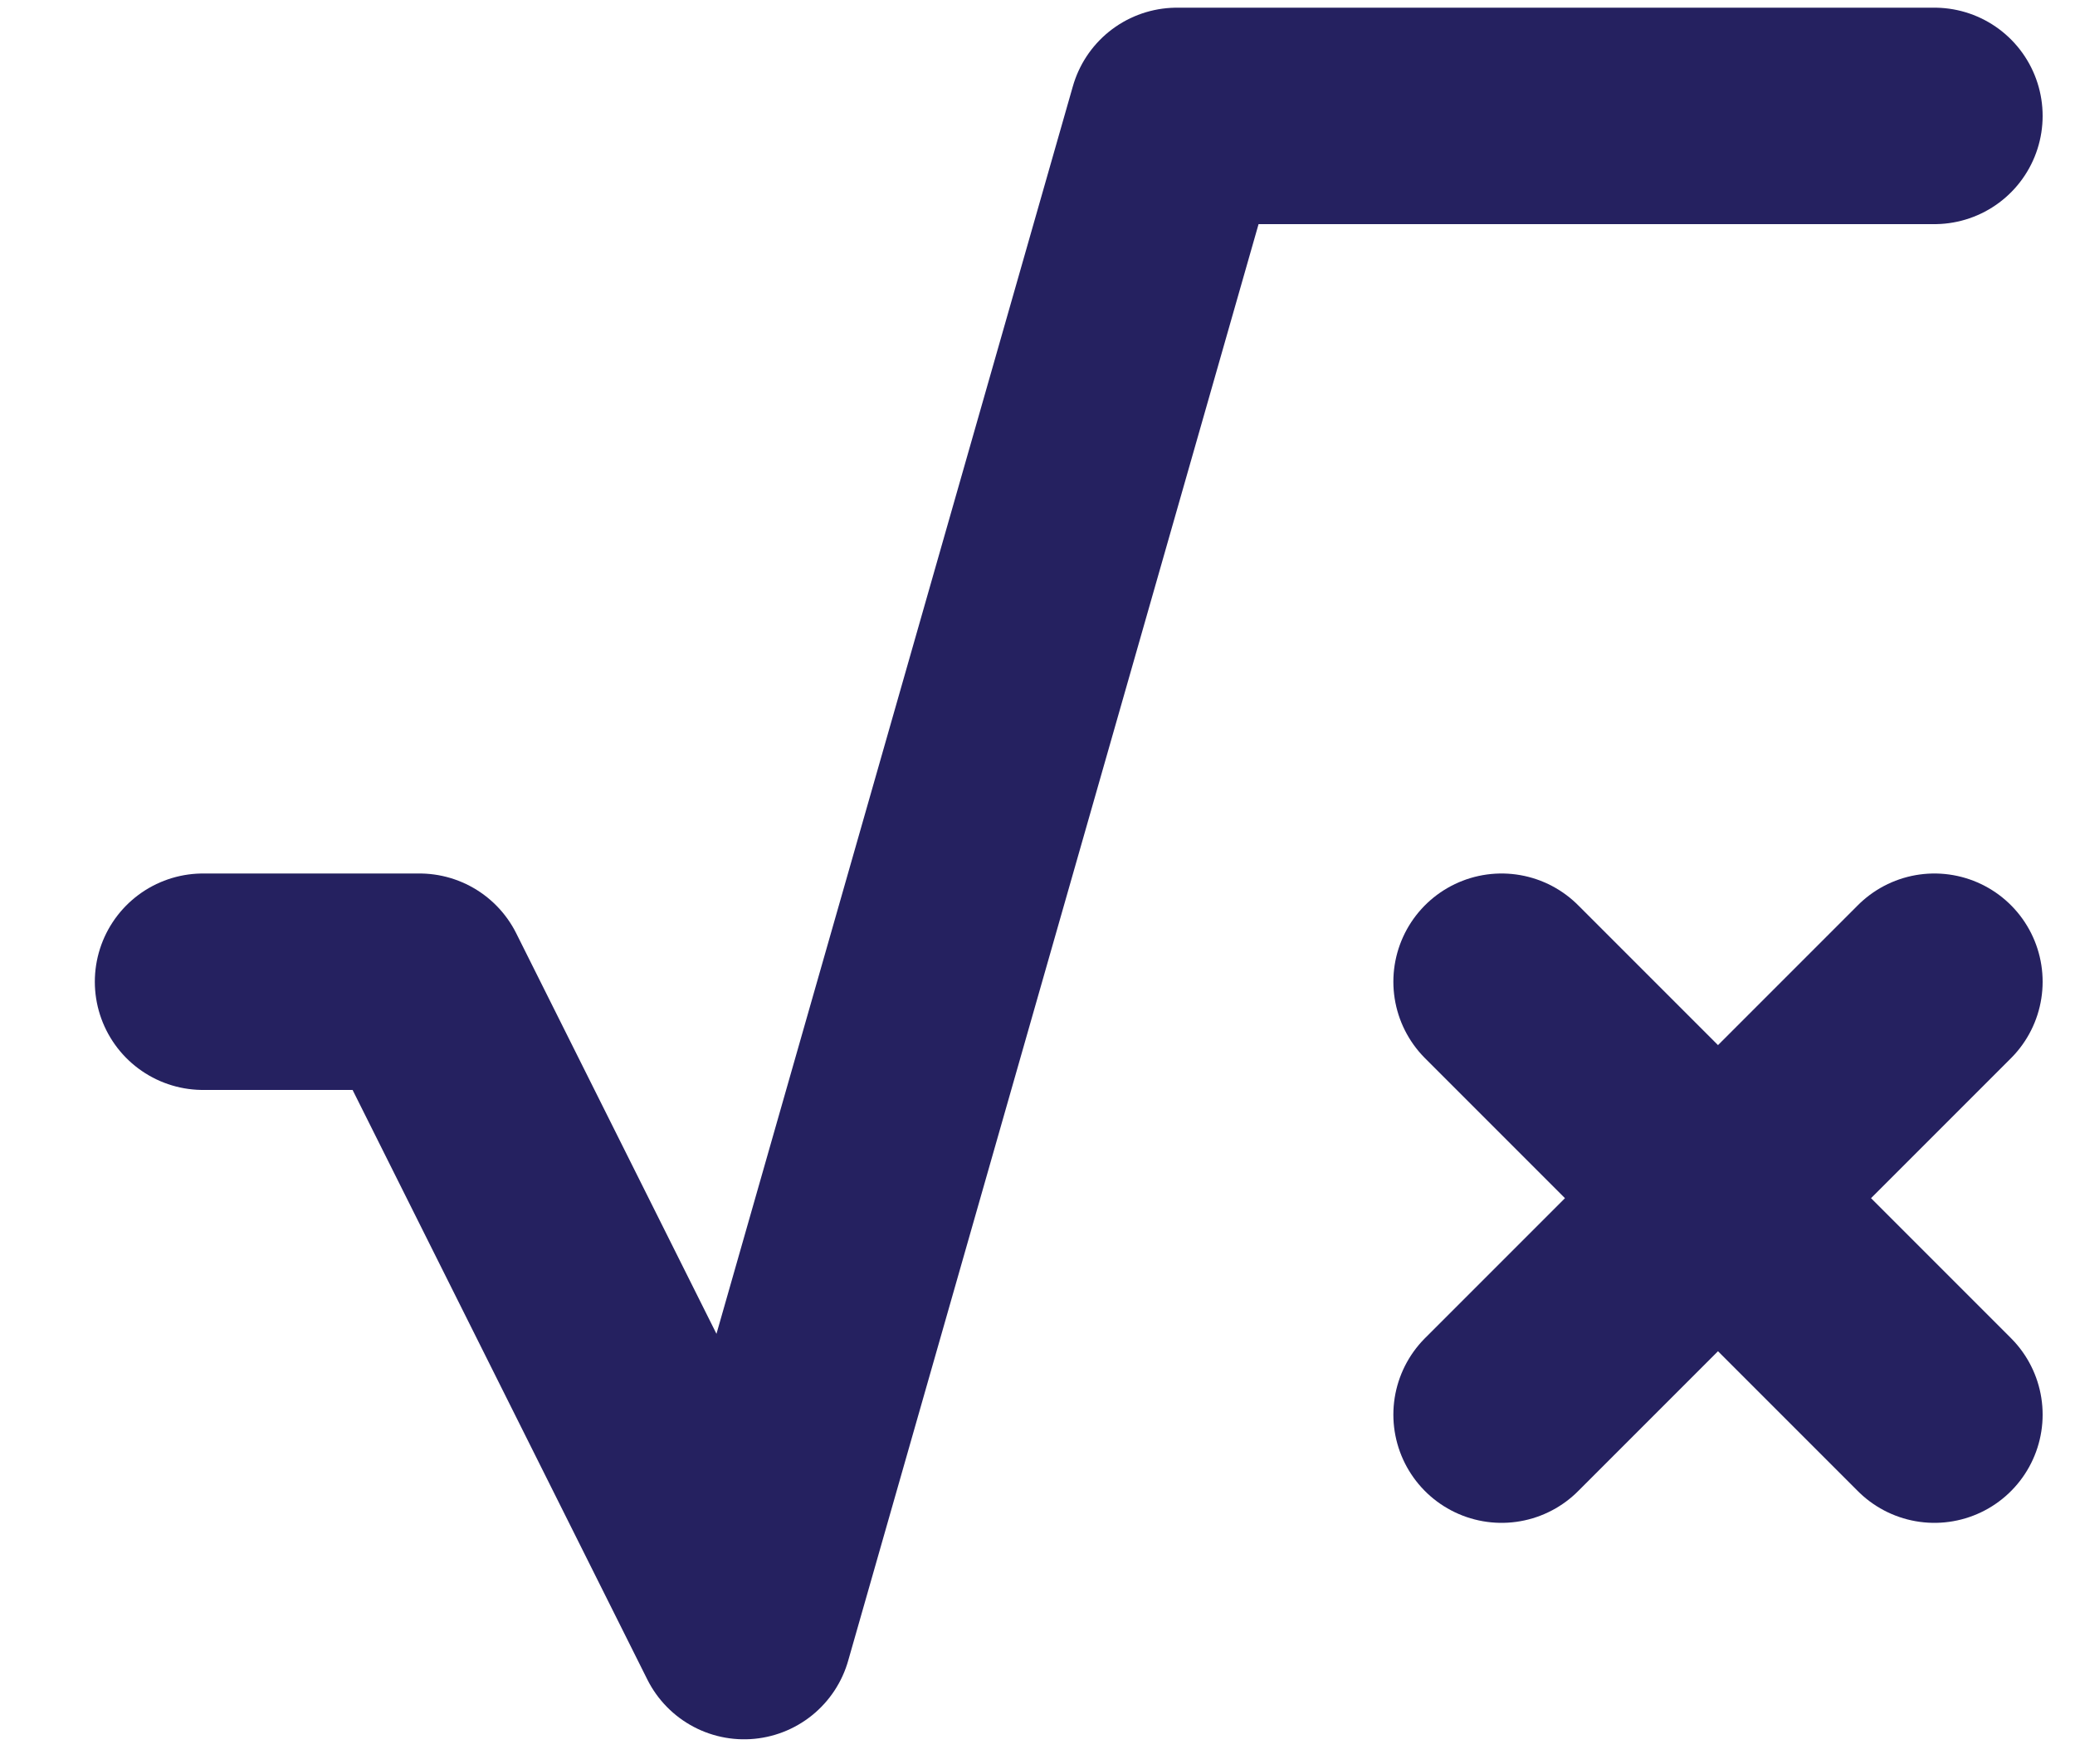 <svg width="20" height="17" viewBox="0 0 20 17" fill="none" xmlns="http://www.w3.org/2000/svg">
<path d="M18.645 9.461L14.473 13.633M14.473 9.461L18.645 13.633L14.473 9.461Z" stroke="#252160" stroke-width="2.086" stroke-linecap="round" stroke-linejoin="round"/>
<path d="M18.645 1.117H11.344L7.172 15.719L4.043 9.461H1.957" stroke="#252160" stroke-width="2.086" stroke-linecap="round" stroke-linejoin="round"/>
</svg>
